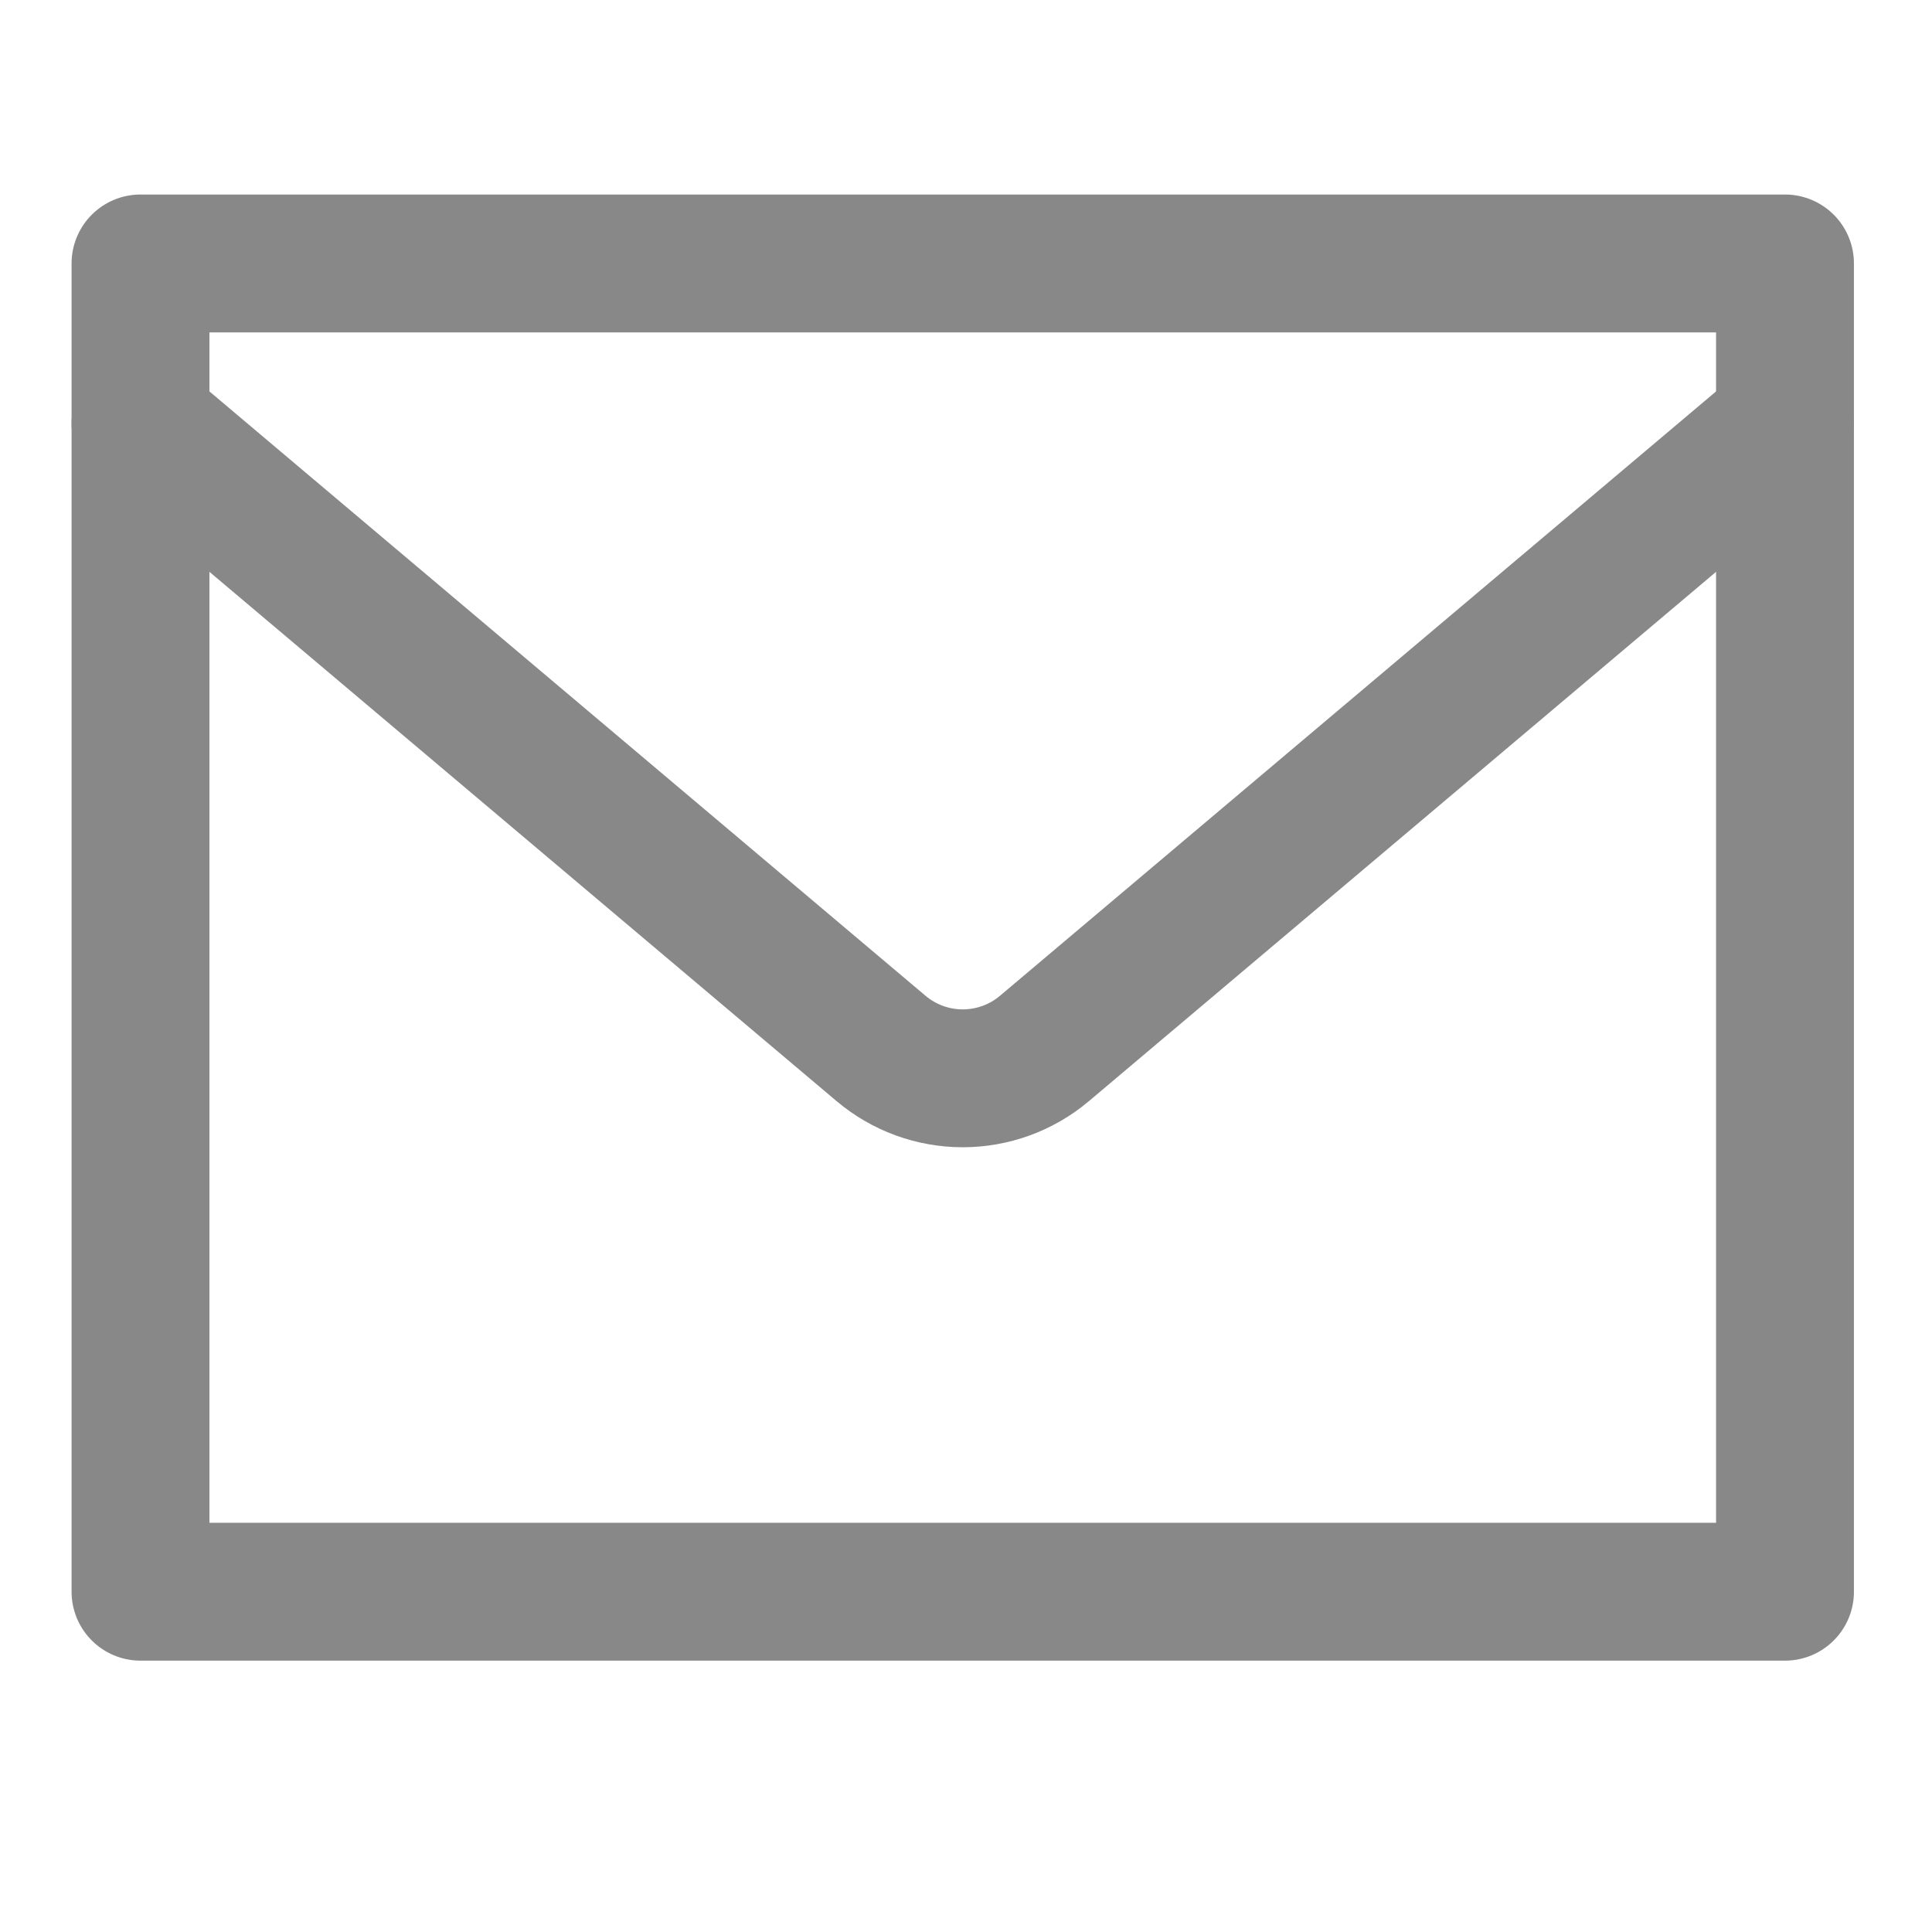 <svg width="22" height="22" viewBox="0 0 22 22" fill="none" xmlns="http://www.w3.org/2000/svg">
<path d="M1.6 3H20.326V18.125H1.6V3Z" stroke="#888888" stroke-width="1.57" stroke-linecap="round" stroke-linejoin="round"/>
<path d="M1.6 4.822L10.034 11.94C10.294 12.159 10.623 12.279 10.963 12.279C11.303 12.279 11.632 12.159 11.892 11.94L20.326 4.822" stroke="#888888" stroke-width="1.57" stroke-linecap="round" stroke-linejoin="round"/>
</svg>
